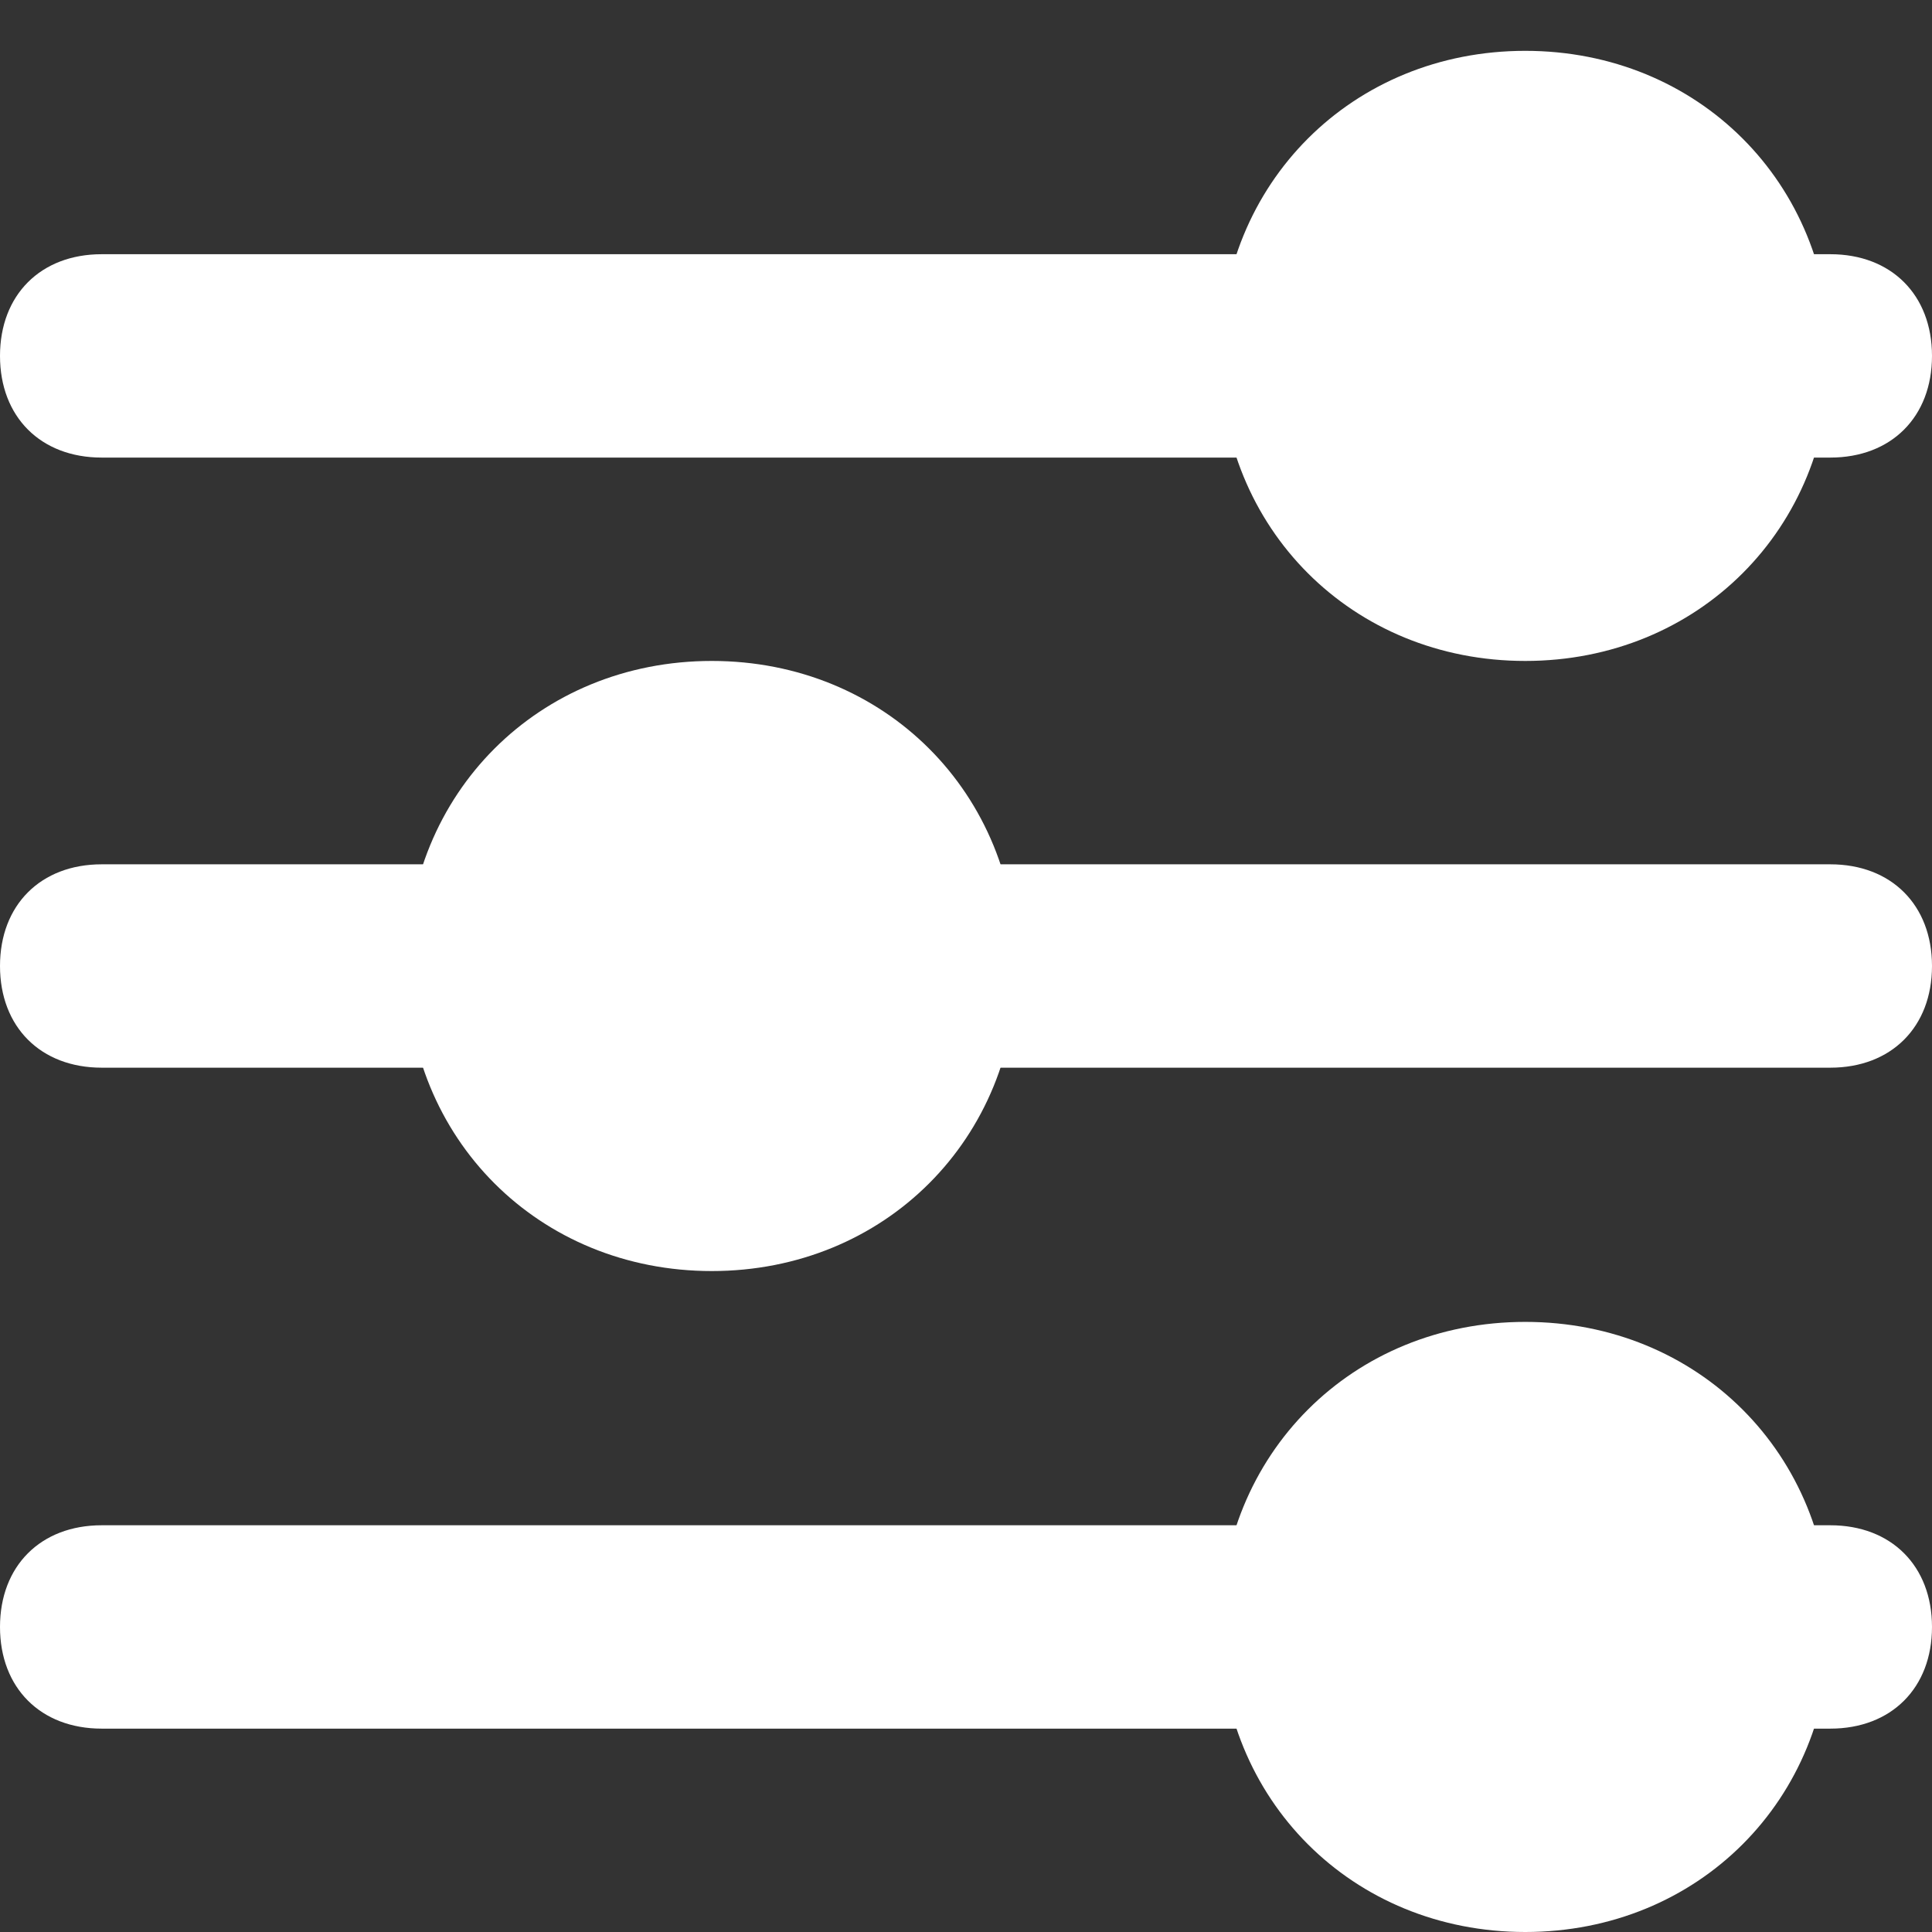 <?xml version="1.0" encoding="utf-8"?>
<!-- Generator: Adobe Illustrator 24.0.2, SVG Export Plug-In . SVG Version: 6.00 Build 0)  -->
<svg version="1.1" id="Слой_1" xmlns="http://www.w3.org/2000/svg" xmlns:xlink="http://www.w3.org/1999/xlink" x="0px"
     y="0px"
     viewBox="0 0 19 19" style="enable-background:new 0 0 19 19;" xml:space="preserve" fill="#fff">

<rect x="0" y="0" width="19" height="19" fill="#333333" stroke="none"/>

<g>
	<path d="M18,4.5H1c-0.6,0-1-0.4-1-1s0.4-1,1-1h17c0.6,0,1,0.4,1,1S18.6,4.5,18,4.5z M1,3l0,0.5c0,0,0,0,0,0V3z"/>
</g>
    <g>
	<path d="M18,10.5H1c-0.6,0-1-0.4-1-1s0.4-1,1-1h17c0.6,0,1,0.4,1,1S18.6,10.5,18,10.5z M1,9l0,0.5c0,0,0,0,0,0V9z"/>
</g>
    <g>
	<circle class="st0" cx="7" cy="9.5" r="2.3"/>
        <path d="M7,12.5c-1.7,0-3-1.3-3-3s1.3-3,3-3s3,1.3,3,3S8.7,12.5,7,12.5z M7,8C6.2,8,5.5,8.7,5.5,9.5S6.2,11,7,11s1.5-0.7,1.5-1.5
		S7.8,8,7,8z"/>
</g>
    <g>
	<circle class="st0" cx="15" cy="3.5" r="2.3"/>
        <path d="M15,6.5c-1.7,0-3-1.3-3-3s1.3-3,3-3s3,1.3,3,3S16.7,6.5,15,6.5z M15,2c-0.8,0-1.5,0.7-1.5,1.5S14.2,5,15,5s1.5-0.7,1.5-1.5
		S15.8,2,15,2z"/>
</g>
    <g>
	<path
        d="M18,17H1c-0.6,0-1-0.4-1-1c0-0.6,0.4-1,1-1h17c0.6,0,1,0.4,1,1C19,16.6,18.6,17,18,17z M1,15.5L1,16c0,0,0,0,0,0V15.5z"/>
</g>
    <g>
	<circle class="st0" cx="15" cy="16" r="2.3"/>
        <path d="M15,19c-1.7,0-3-1.3-3-3s1.3-3,3-3s3,1.3,3,3S16.7,19,15,19z M15,14.5c-0.8,0-1.5,0.7-1.5,1.5c0,0.8,0.7,1.5,1.5,1.5
		s1.5-0.7,1.5-1.5C16.5,15.2,15.8,14.5,15,14.5z"/>
</g>
</svg>
